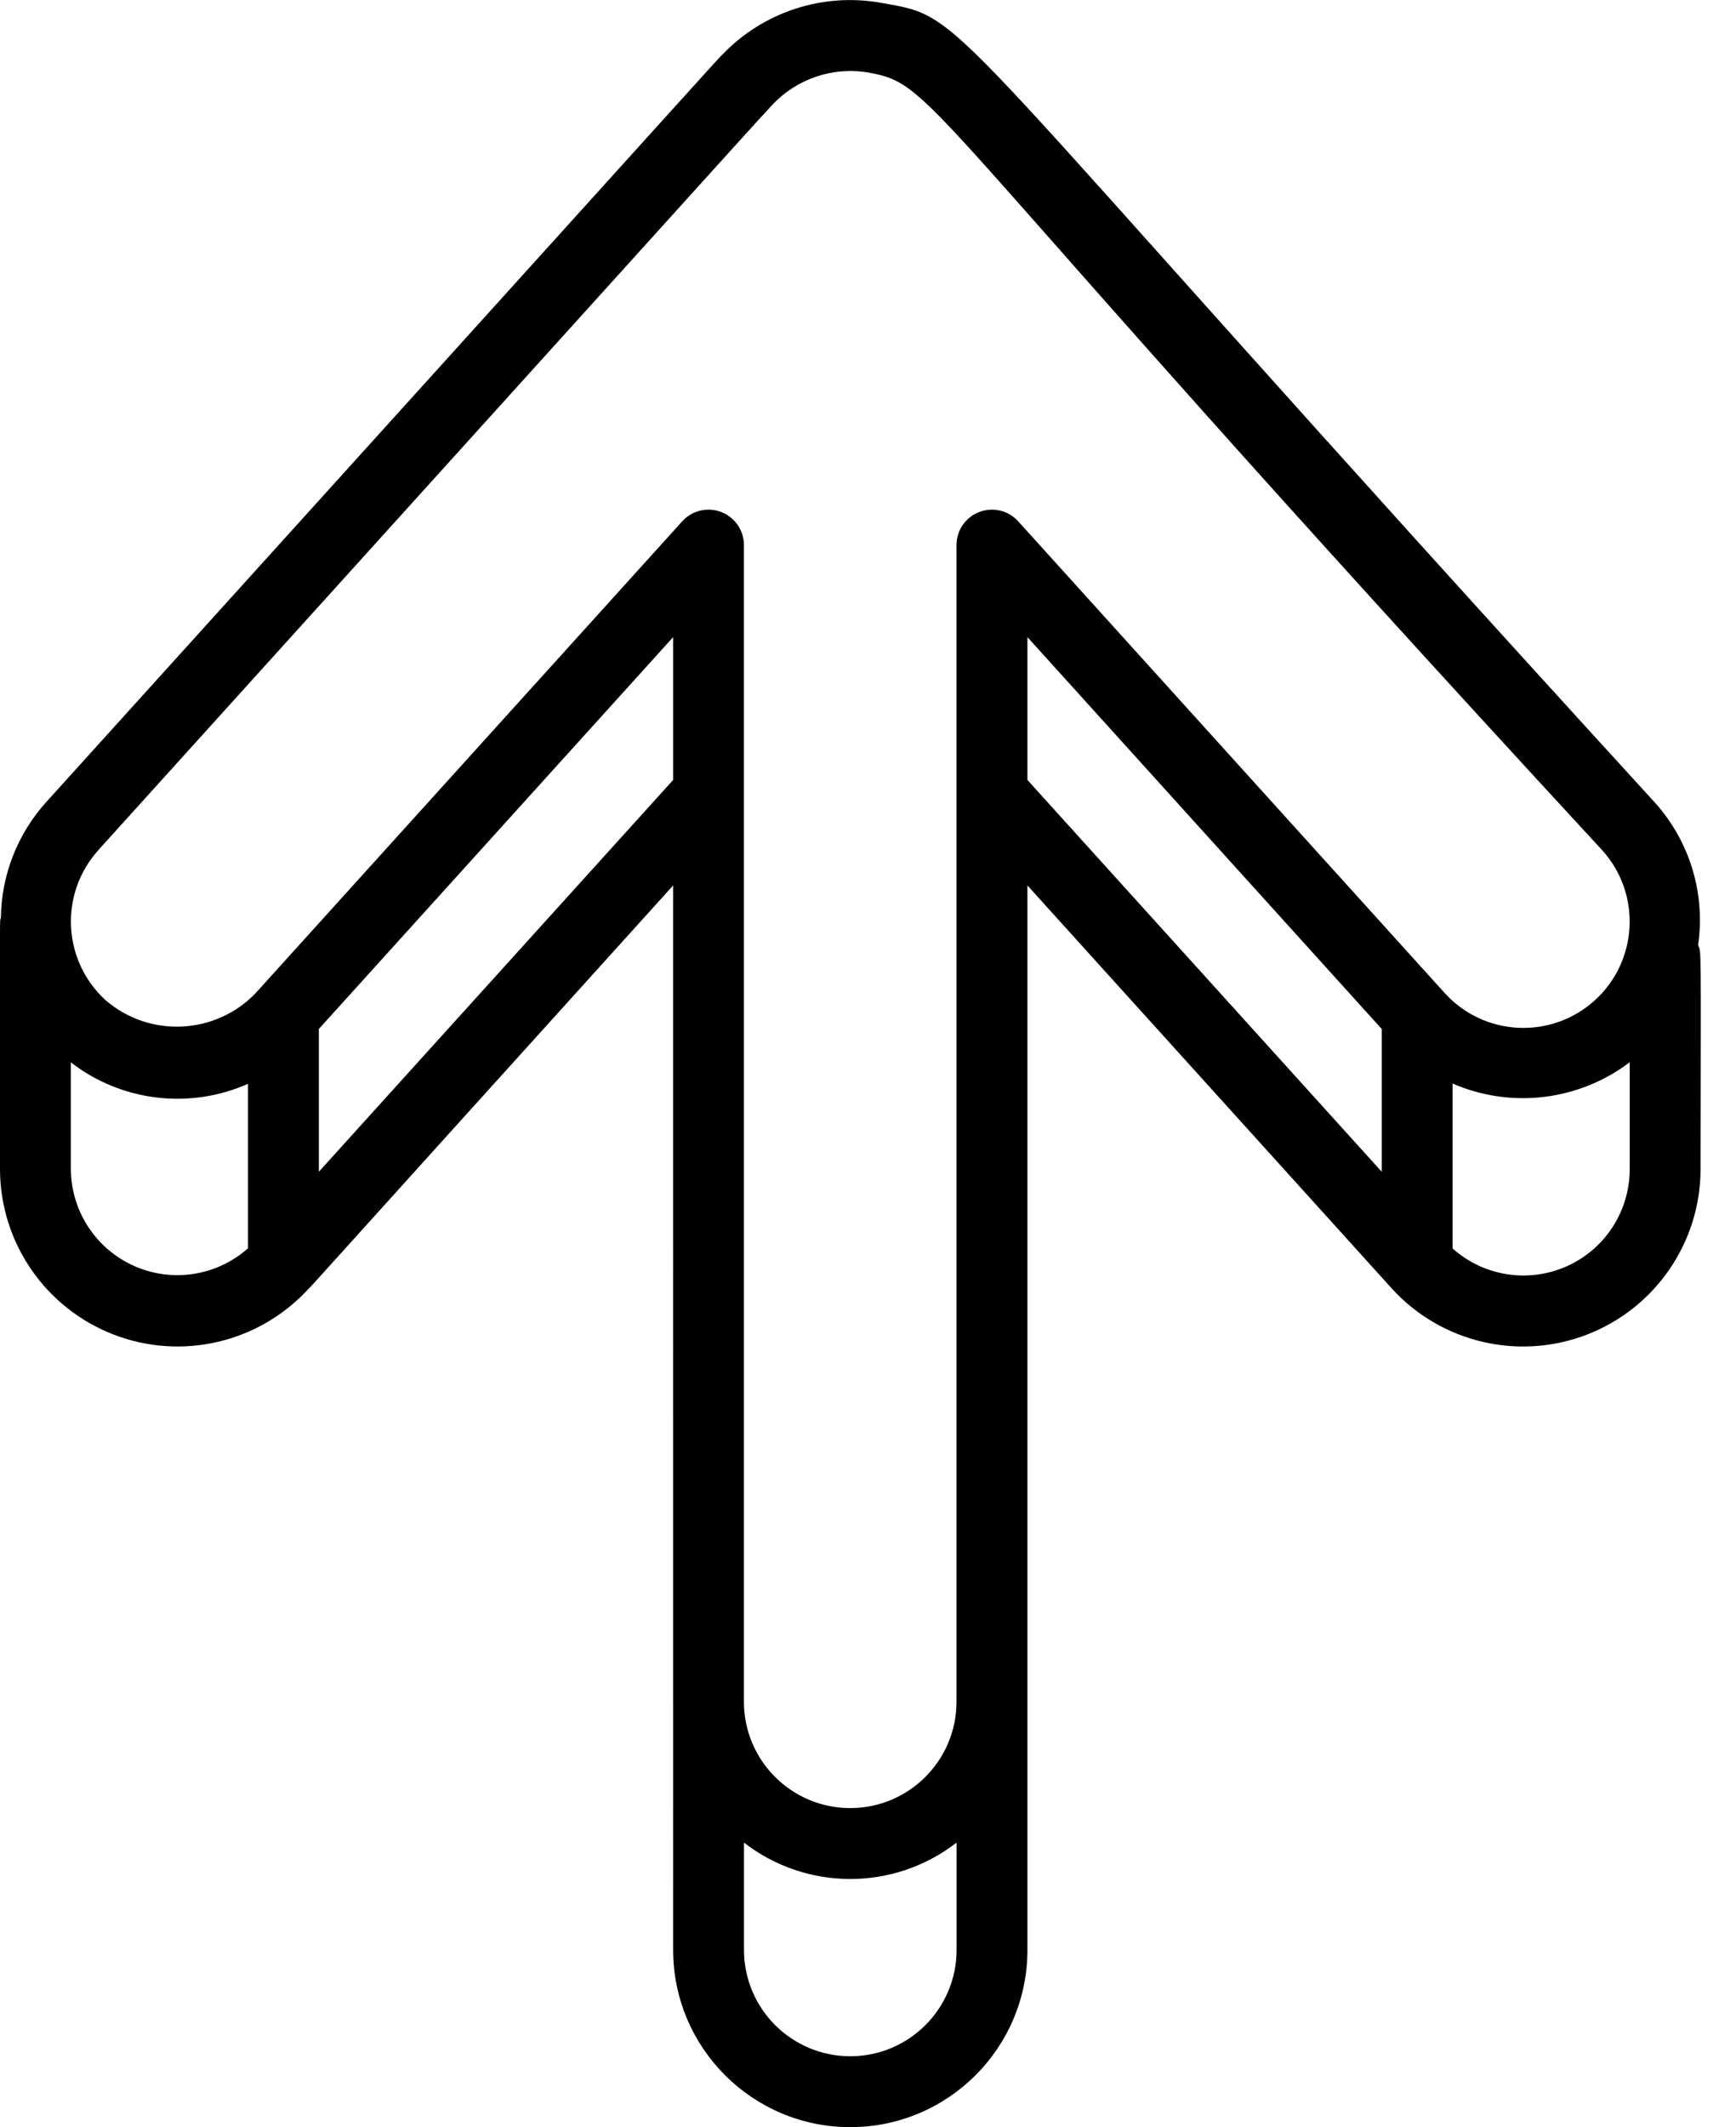 <!-- icon666.com - MILLIONS vector ICONS FREE --><svg viewBox="0 0 49 60" xmlns="http://www.w3.org/2000/svg"><path id="Shape" d="m20 55c0 2.761 2.239 5 5 5s5-2.239 5-5v-30.024l10.3 11.385c1.394 1.516 3.574 2.025 5.495 1.283 1.921-.742 3.193-2.584 3.205-4.644.011-6.564.021-6.1-.069-6.346.21-1.455-.238-2.928-1.223-4.019-20.698-22.635-19.231-22.09-21.832-22.554-1.652-.298-3.344.256-4.5 1.474-.1.087.628-.7-19.084 21.083-.799.891-1.249 2.04-1.267 3.237-.035.272-.025-1.075-.025 7.125.013 2.059 1.284 3.901 3.205 4.643 1.921.742 4.1.234 5.495-1.281.1-.089-.143.16 10.3-11.386zm5 3c-1.657 0-3-1.343-3-3v-3.026c1.766 1.368 4.234 1.368 6 0v3.026c0 1.657-1.343 3-3 3zm15-24.949-10-11.051v-4.029l10 11.053zm2 2.163v-4.651c1.653.717 3.564.488 5-.6v3.037c-.009 1.179-.707 2.244-1.785 2.721-1.078.477-2.336.279-3.215-.507zm-38.225-11.235c23.544-26.029 17.496-19.346 19.016-21.012.697-.749 1.726-1.095 2.734-.918 1.982.355 1.286.917 20.7 21.934 1.111 1.23 1.014 3.127-.215 4.237-1.23 1.111-3.127 1.014-4.237-.215l-12.033-13.3c-.277-.307-.715-.411-1.101-.263-.386.148-.641.519-.641.933v32.625c0 1.657-1.343 3-3 3s-3-1.343-3-3v-32.625c-0-.414-.255-.784-.641-.933-.386-.148-.824-.044-1.101.263l-12.033 13.3c-1.132 1.185-2.993 1.278-4.238.212-1.225-1.114-1.318-3.009-.209-4.238zm-.775 9.011v-3.024c1.429 1.104 3.349 1.336 5 .605v4.64c-.881.781-2.138.976-3.214.498-1.076-.478-1.774-1.541-1.786-2.719zm7 .061v-4.027l10-11.053v4.029z" transform="translate(-1)"></path></svg>
